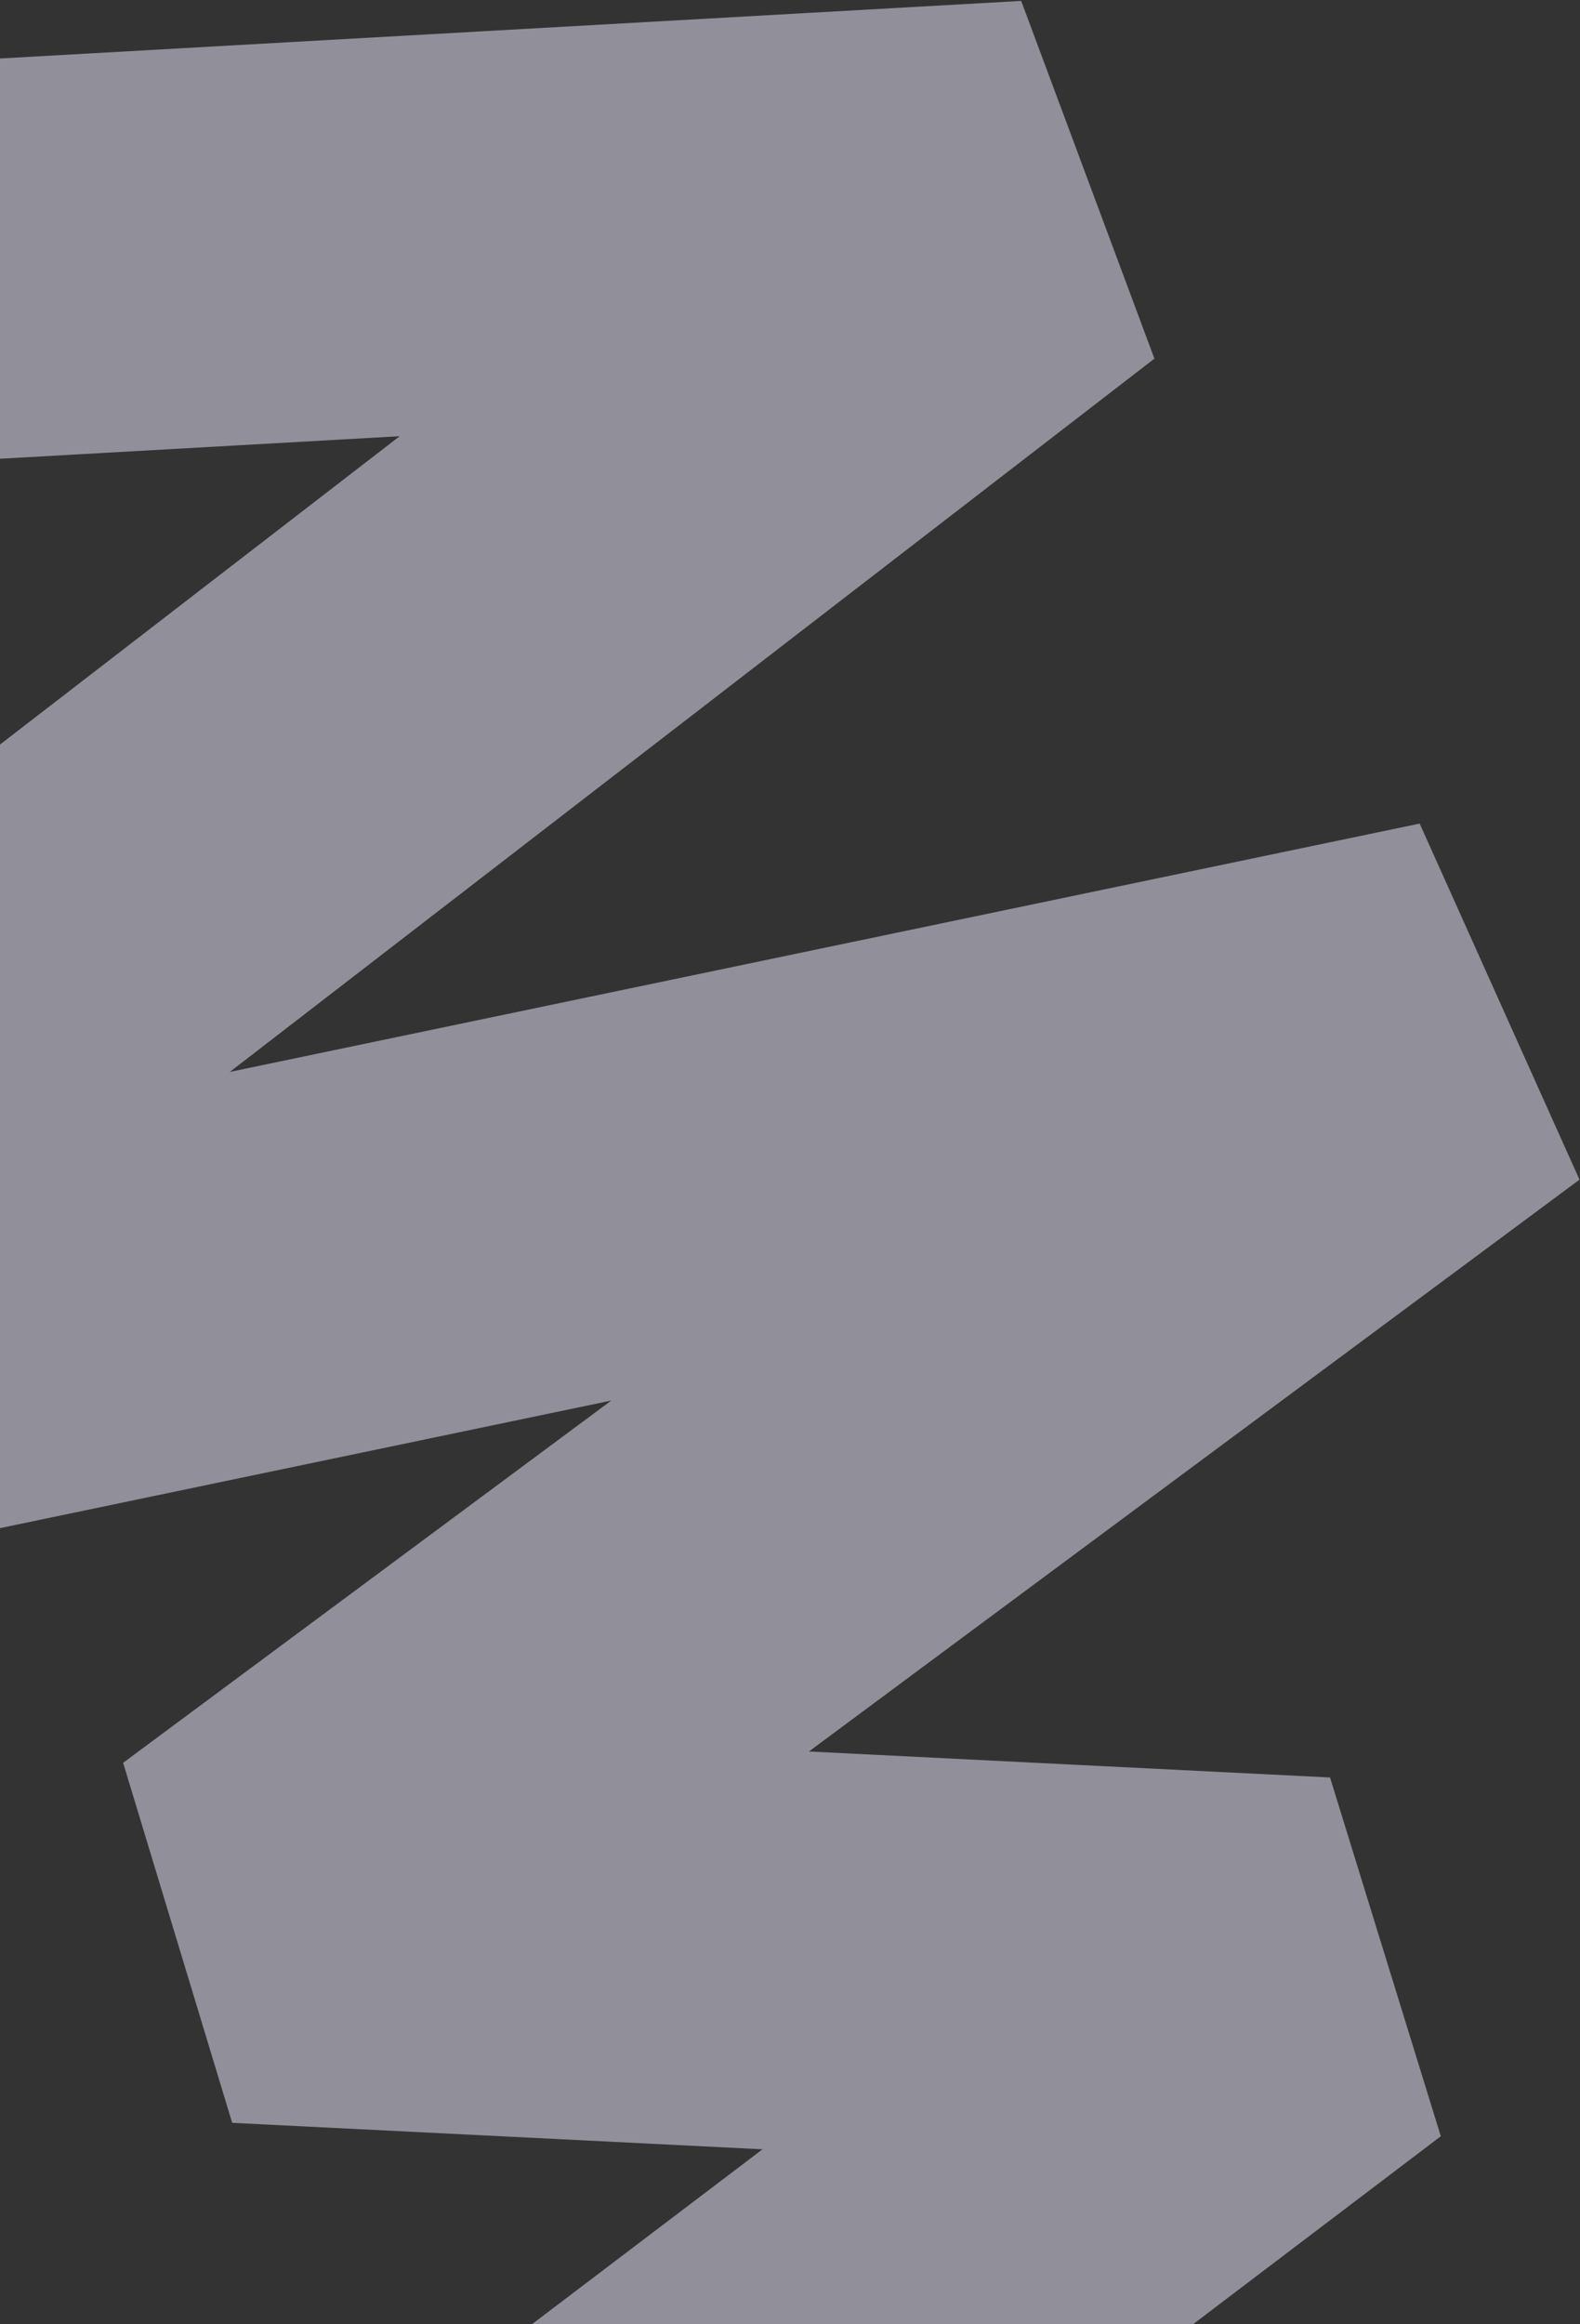 <svg width="476" height="700" viewBox="0 0 476 700" fill="none" xmlns="http://www.w3.org/2000/svg">
<rect x="0" y="0" width="476" height="700" fill="#333333" stroke="none"/>
<path opacity="0.5" d="M-140.139 1003.34L397.697 595.421L72.949 579.228L439.991 306.943L-175.147 435.296L311.036 60.358L-41.176 80.207L68.5 74.026" stroke="#F0ECFF" stroke-width="120.356" stroke-linejoin="bevel"/>
</svg>
